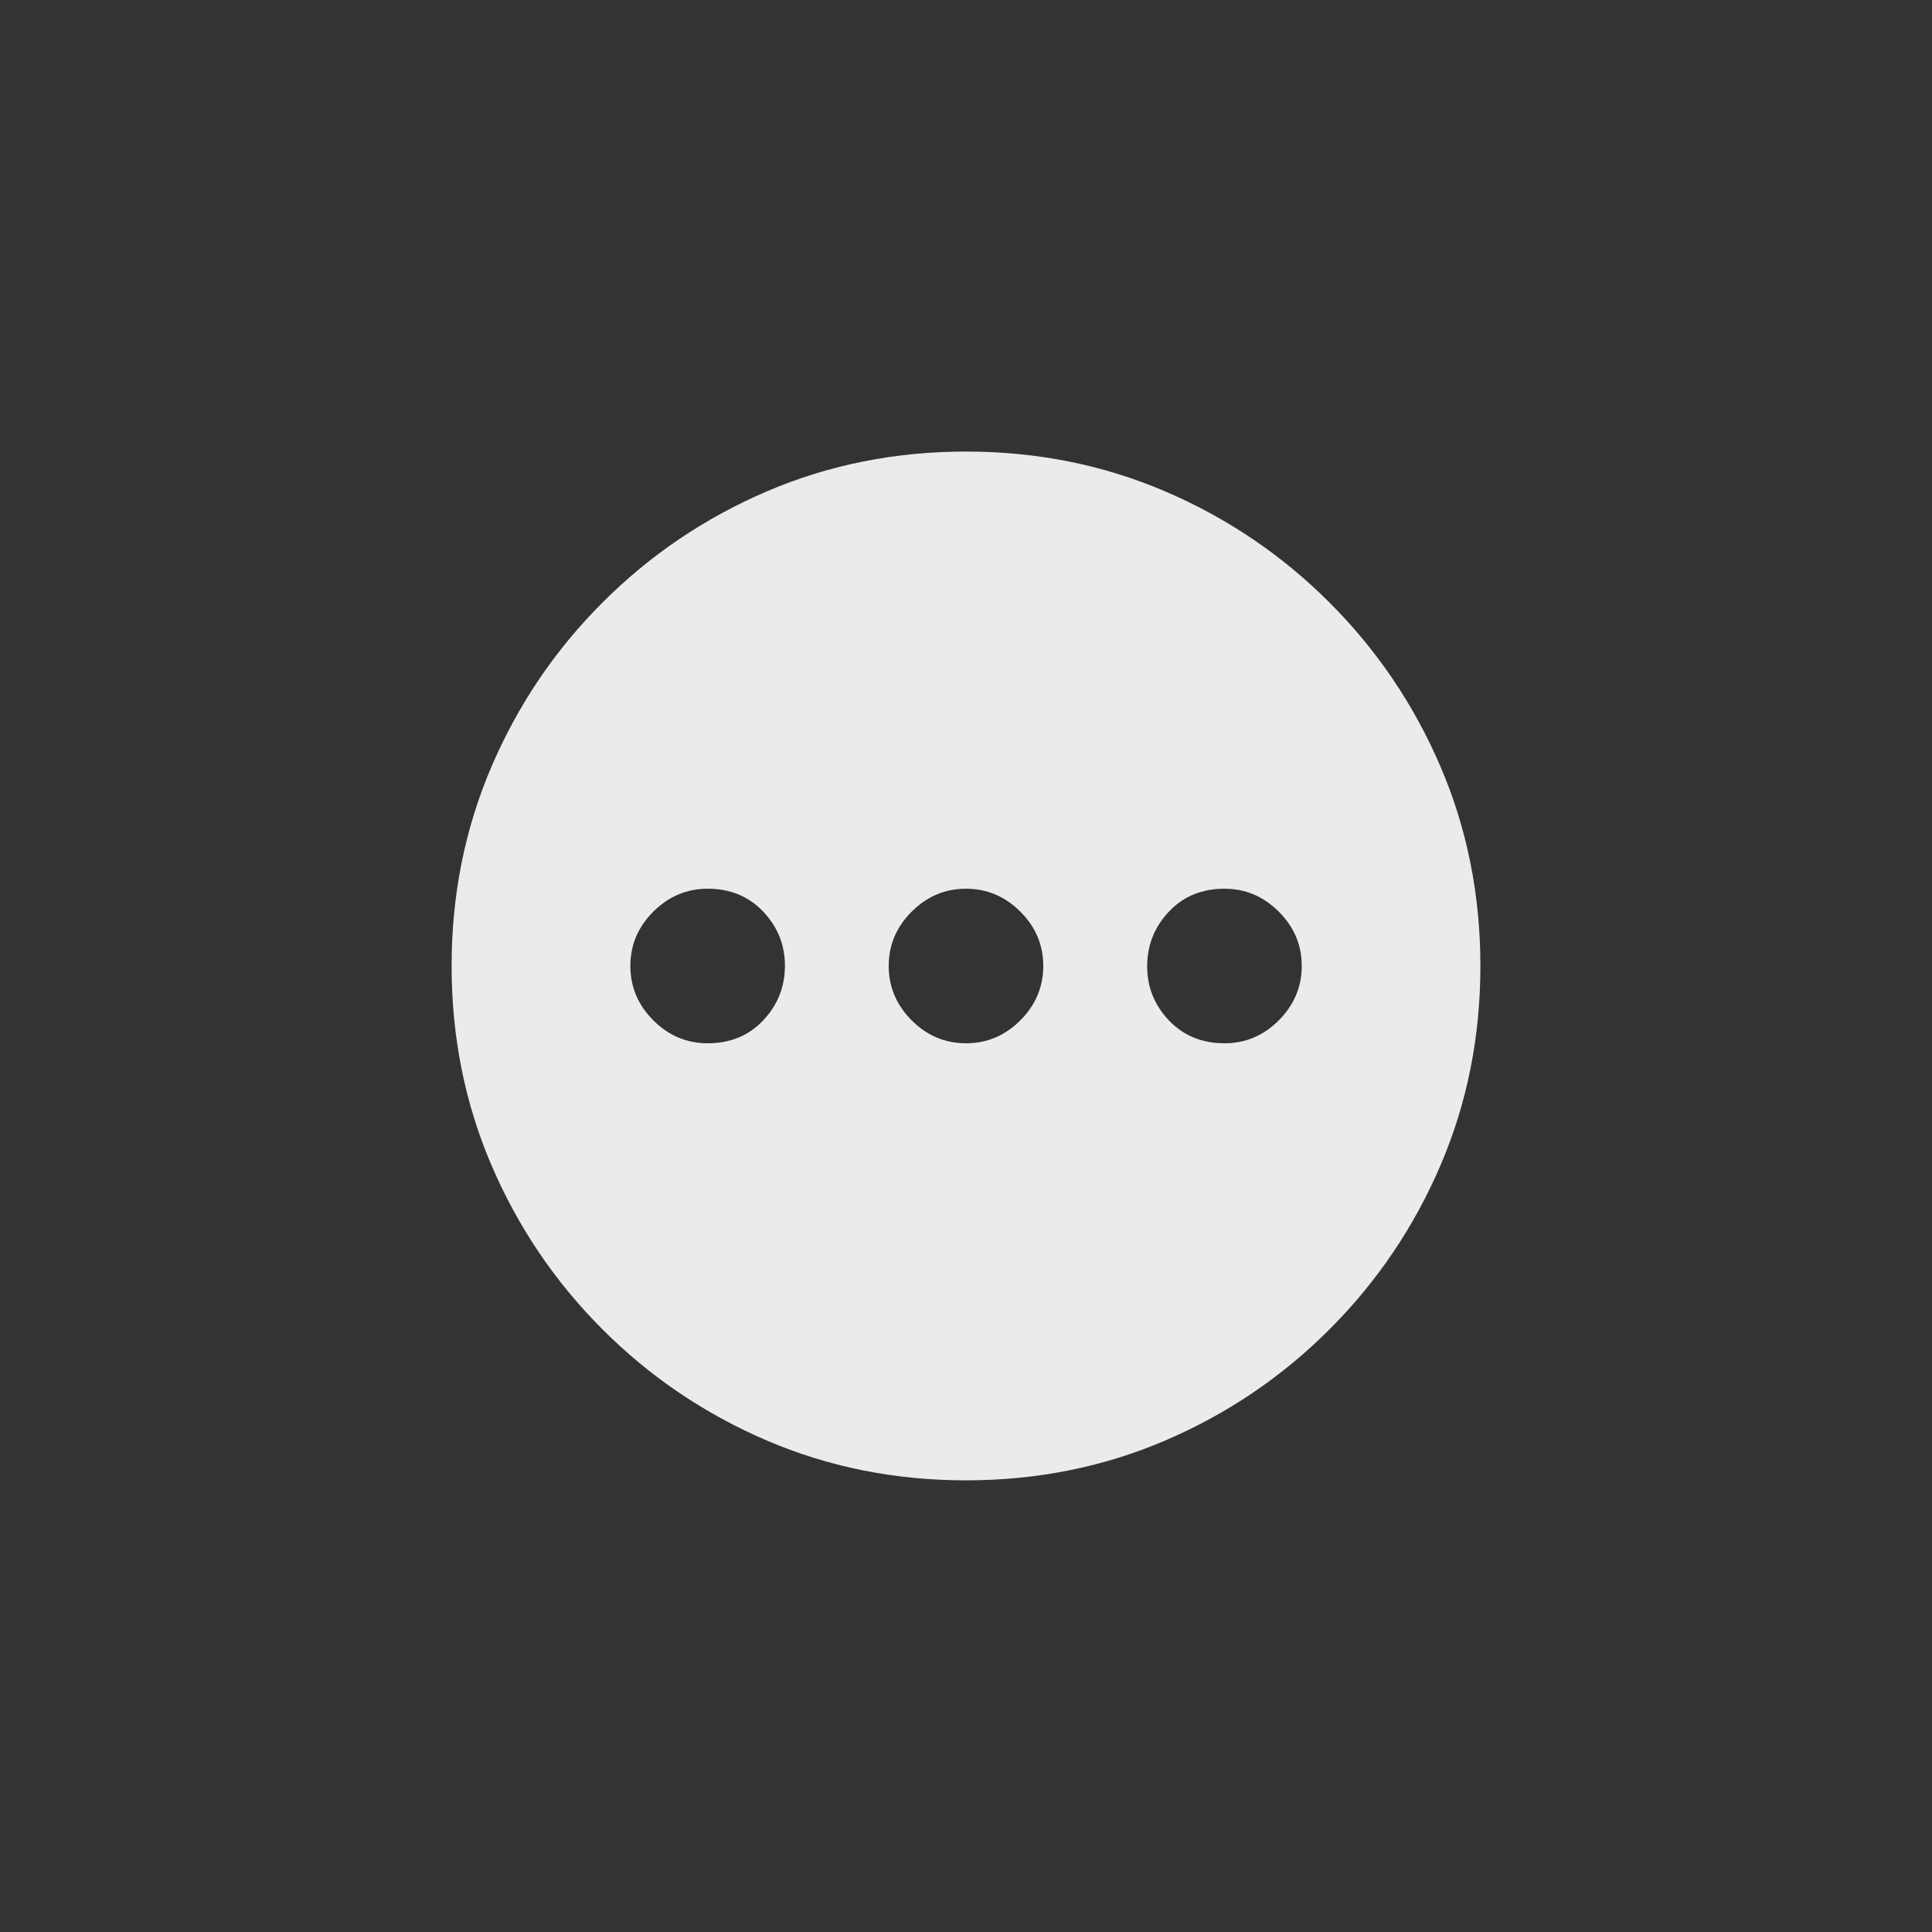 <!-- Generated by IcoMoon.io -->
<svg version="1.1" xmlns="http://www.w3.org/2000/svg" width="40" height="40" viewBox="0 0 40 40">
<rect x="0" y="0" width="40" height="40" fill="#333333" stroke="none"/>
<title>mt-pending</title>
<path fill="#ebebeb" d="M20 9.349q-2.2 0-4.125 0.825t-3.4 2.3-2.3 3.4-0.825 4.125 0.825 4.125 2.3 3.4 3.4 2.3 4.125 0.825 4.125-0.825 3.4-2.3 2.3-3.4 0.825-4.125-0.825-4.125-2.3-3.4-3.4-2.3-4.125-0.825zM14.651 21.6q-0.651 0-1.125-0.475t-0.475-1.125 0.475-1.125 1.125-0.475q0.7 0 1.151 0.475t0.449 1.125-0.449 1.125-1.151 0.475zM20 21.6q-0.651 0-1.125-0.475t-0.475-1.125 0.475-1.125 1.125-0.475 1.125 0.475 0.475 1.125-0.475 1.125-1.125 0.475zM25.351 21.6q-0.7 0-1.151-0.475t-0.449-1.125 0.449-1.125 1.151-0.475q0.649 0 1.125 0.475t0.475 1.125-0.475 1.125-1.125 0.475z"></path>
</svg>
